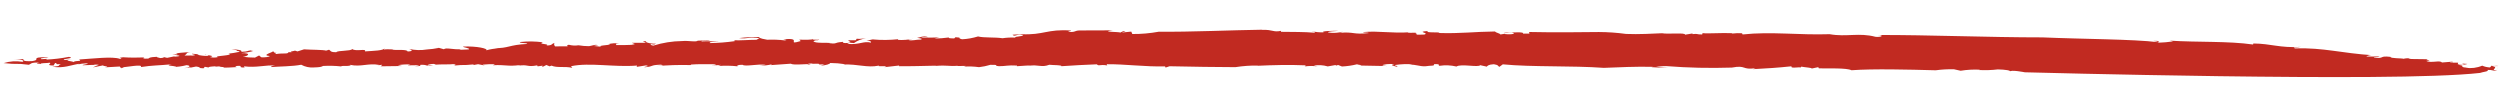<svg width="231" height="10" viewBox="0 0 231 5" fill="none" xmlns="http://www.w3.org/2000/svg">
<path opacity="1" d="M116.64 0.245C113.733 0.285 109.969 0.464 107.084 0.429C106.272 0.575 105.449 0.653 104.626 0.642L104.529 0.421L103.766 0.494C103.456 0.426 104.353 0.452 103.801 0.372L103.516 0.509C103.456 0.432 101.548 0.46 102.831 0.303L99.858 0.314C99.197 0.306 99.478 0.497 98.75 0.447C98.603 0.382 99.014 0.405 98.948 0.321C96.759 0.165 96.426 0.759 94.392 0.66L94.567 0.63C94.223 0.691 93.562 0.69 93.555 0.718C93.821 0.942 93.921 0.596 94.539 0.725C94.489 0.915 93.762 0.831 93.807 0.976C93.416 0.954 93.025 0.973 92.633 1.033C91.927 0.922 90.907 1.009 90.37 0.868C89.889 1.014 89.396 1.106 88.89 1.129C88.353 0.988 89.013 0.989 88.286 0.939L88.169 1.052C87.57 1.039 87.665 1.007 87.686 0.96C87.246 1.026 86.801 1.057 86.356 1.047L86.803 0.941C86.209 0.99 85.966 0.971 85.144 0.967C85.158 0.905 85.488 0.906 85.738 0.925C85.288 0.765 84.975 0.997 84.732 0.985C84.799 1.034 85.372 1.047 85.094 1.157C84.683 1.141 84.222 1.309 83.933 1.187L84.38 1.08C83.907 1.179 83.427 1.217 82.949 1.186C83.003 1.18 82.977 1.152 82.997 1.125C82.221 1.204 81.432 1.215 80.651 1.143L80.826 1.113C80.455 1.152 80.258 1.251 80.056 1.246C80.581 1.306 80.439 1.337 80.484 1.44C79.793 1.261 79.436 1.657 78.305 1.557C78.319 1.496 78.59 1.42 78.906 1.481C79.233 1.242 79.62 1.093 80.019 1.047C79.593 1.093 79.087 1.123 79.196 1.043L79.065 1.218C78.809 1.226 78.6 1.215 78.404 1.218C78.295 1.325 78.928 1.393 78.333 1.469C77.658 1.529 77.972 1.297 77.87 1.37C76.938 1.446 77.489 1.56 76.593 1.506C76.701 1.482 76.816 1.47 76.931 1.48C76.284 1.418 75.353 1.521 75.16 1.318C75.262 1.239 75.391 1.2 75.519 1.224L75.485 1.23C76.189 1.074 74.898 1.272 75.116 1.085C75.169 1.196 74.266 1.176 73.854 1.167L73.987 1.293C72.64 1.688 74.059 1.042 72.716 1.108C71.865 1.206 73.039 1.143 72.519 1.234C71.98 1.168 71.434 1.149 70.888 1.171C70.653 1.125 70.175 1.06 70.13 0.923C69.516 0.909 68.902 0.944 68.288 1.02C69.163 1.127 69.153 0.861 70.175 1.033L69.89 1.177C69.182 1.176 68.277 1.259 67.793 1.214C67.893 1.237 67.933 1.279 67.872 1.305C67.122 1.411 66.359 1.47 65.597 1.481C65.465 1.355 66.037 1.367 66.456 1.356C65.91 1.31 65.364 1.298 64.818 1.327C64.765 1.217 65.478 1.328 65.588 1.214L64.502 1.259C64.509 1.252 64.502 1.245 64.502 1.239C64.351 1.427 63.673 1.234 63.011 1.295C62.128 1.304 61.222 1.448 60.362 1.717C60.127 1.67 60.06 1.621 60.155 1.575C60.545 1.652 60.472 1.589 60.608 1.537C60.075 1.56 59.444 1.369 59.742 1.293C58.898 1.357 60.05 1.389 59.53 1.453L58.377 1.455C58.517 1.547 58.922 1.562 58.327 1.645C57.821 1.675 57.578 1.663 56.924 1.663C57.02 1.617 56.711 1.522 57.21 1.519C56.873 1.47 56.529 1.497 56.204 1.579C56.925 1.656 55.023 1.676 55.567 1.818L54.833 1.748C54.995 1.744 55.016 1.683 55.259 1.695C55.052 1.554 54.671 1.744 54.422 1.766C54.098 1.766 53.775 1.738 53.452 1.684C53.155 1.732 52.852 1.712 52.563 1.637C52.225 1.671 52.534 1.732 52.439 1.778L51.286 1.787C51.22 1.711 51.122 1.49 51.298 1.459C50.865 1.539 51.146 1.695 50.492 1.702C50.865 1.539 49.617 1.601 50.159 1.407C49.48 1.318 48.792 1.303 48.11 1.377C47.744 1.506 48.757 1.439 48.714 1.561C47.048 1.634 46.948 1.981 45.728 1.941L46.045 1.968C45.667 1.987 45.295 2.047 44.93 2.149C45.134 1.989 44.053 1.747 42.804 1.802C42.702 1.882 43.51 1.941 43.306 2.066L42.483 2.103C42.422 2.095 42.511 2.063 42.619 2.044C41.876 2.11 41.226 1.864 41.014 2.051L40.249 1.836L40.551 1.925C40.186 1.999 39.814 2.052 39.443 2.071C38.902 2.162 38.343 2.143 37.805 2.022C37.953 2.087 38.328 2.225 37.66 2.259C37.664 2.006 36.252 2.187 36.267 2.064C35.998 2.072 35.513 2.007 35.485 2.116L35.527 1.96C35.47 2.177 34.479 2.197 33.723 2.249C33.889 1.945 32.893 2.292 32.546 2.032C32.408 2.241 31.203 2.146 31.079 2.321C30.492 2.343 30.549 2.16 30.401 2.095L30.131 2.178C29.835 2.09 28.743 2.107 28.09 2.059L27.486 2.251L27.258 2.178C27.163 2.223 26.664 2.267 26.973 2.322L26.649 2.322C26.626 2.519 26.19 2.387 25.535 2.489C25.38 2.458 25.421 2.411 25.563 2.387C25.239 2.394 25.376 2.287 25.195 2.229C25.43 2.275 24.029 2.607 24.911 2.674C24.978 2.75 24.464 2.821 24.141 2.794L23.941 2.625L23.561 2.822C23.183 2.821 22.806 2.799 22.436 2.743C22.854 2.725 23.352 2.38 22.279 2.412C22.657 2.379 23.036 2.312 23.408 2.224C23.186 2.226 23.071 2.21 23.416 2.129C22.579 2.206 23.138 2.246 22.308 2.289C22.351 2.133 22.116 2.087 21.388 2.051L21.933 2.151C21.899 2.171 21.865 2.191 21.831 2.197C22.04 2.208 22.1 2.23 22.146 2.293C21.984 2.296 21.186 2.511 21.045 2.419C21.891 2.643 19.592 2.648 20.13 2.775C19.886 2.839 19.637 2.833 19.395 2.773C20.085 2.638 18.865 2.611 18.974 2.498C18.717 2.547 19.526 2.598 19.174 2.666C18.85 2.673 18.534 2.632 18.218 2.556L18.387 2.519L17.748 2.464C17.645 2.544 18.373 2.573 17.786 2.636C17.631 2.605 17.037 2.668 17.058 2.607C17.336 2.49 17.129 2.355 17.629 2.311C17.21 2.337 15.888 2.397 16.425 2.525L15.926 2.534C16.242 2.589 17.117 2.676 16.119 2.737L16.126 2.703L15.443 2.845L15.141 2.777C15.153 2.818 15.045 2.857 14.789 2.865C14.722 2.823 14.473 2.811 14.494 2.749C13.745 2.781 13.811 2.858 13.716 2.91C13.298 2.936 13.143 2.912 13.333 2.806C12.679 2.833 12.025 2.833 11.372 2.791C10.608 2.884 11.533 2.815 11.086 2.942C10.416 2.689 8.551 2.922 7.31 2.998C7.657 3.224 6.972 3.038 6.746 3.259C7.011 3.162 5.548 3.103 6.642 2.997L5.974 3.044C5.517 2.932 7.075 2.911 6.376 2.752C5.68 2.887 4.977 2.975 4.269 3.007C4.555 2.829 3.594 3.088 3.805 2.895C4.029 2.845 4.252 2.815 4.481 2.814L4.32 2.783C2.681 2.788 3.858 2.998 3.006 3.144C2.007 3.198 2.212 3.038 2.146 2.961C1.843 2.948 1.532 2.969 1.228 3.03C1.837 2.907 2.36 3.096 2.081 3.213C1.496 3.118 0.902 3.153 0.333 3.332C1.767 3.486 1.325 3.313 2.671 3.485C2.854 3.421 2.816 3.249 3.617 3.287C3.117 3.392 3.656 3.384 3.798 3.407C3.644 3.315 4.358 3.344 4.602 3.295C4.83 3.368 4.133 3.544 4.948 3.555L5.093 3.319C5.403 3.339 4.956 3.494 5.631 3.412C5.272 3.548 5.75 3.6 4.839 3.669C5.942 3.829 6.513 3.507 7.364 3.388C7.277 3.407 7.269 3.434 7.181 3.453C7.432 3.397 7.689 3.361 7.945 3.353C8.511 3.386 7.505 3.473 7.652 3.531L8.563 3.496C8.583 3.504 8.583 3.51 8.583 3.51C8.759 3.459 8.955 3.45 9.136 3.495C8.872 3.578 8.763 3.658 8.586 3.729L9.533 3.538C9.431 3.618 10.327 3.644 9.652 3.725L11.062 3.646L11.188 3.799C11.525 3.758 11.533 3.731 11.128 3.722C11.613 3.74 13.257 3.372 13.016 3.695C14.125 3.527 14.522 3.563 15.865 3.442C14.838 3.625 17.057 3.584 15.963 3.69C16.394 3.686 16.82 3.627 17.24 3.52C17.718 3.571 17.513 3.73 16.999 3.808L17.601 3.719L17.593 3.753L18.114 3.648C18.673 3.721 18.233 3.801 18.806 3.813L18.923 3.672L19.313 3.742C19.165 3.684 19.503 3.644 19.915 3.625L19.907 3.659L20.413 3.622C19.913 3.721 20.878 3.639 20.648 3.75C21.079 3.746 21.086 3.746 21.869 3.701L21.728 3.61C22.741 3.502 21.773 3.747 22.596 3.738L22.544 3.627C23.735 3.783 24.555 3.472 25.43 3.566C24.931 3.604 25.057 3.729 25.071 3.695C25.827 3.637 27.054 3.636 27.832 3.482C28.186 3.674 28.596 3.765 28.994 3.732C29.581 3.711 29.663 3.692 29.853 3.594C30.406 3.565 30.959 3.576 31.511 3.636C31.64 3.543 32.023 3.64 32.328 3.558L32.394 3.601L32.342 3.49C33.35 3.71 34.03 3.308 35.046 3.501L34.87 3.538L35.295 3.486C35.362 3.535 35.193 3.565 35.172 3.626L37.148 3.601L36.758 3.524C37.143 3.457 37.534 3.438 37.932 3.454C37.147 3.635 38.586 3.447 38.719 3.573L38.293 3.625C38.873 3.604 38.873 3.604 38.821 3.493C39.57 3.441 39.344 3.696 40.034 3.56L39.541 3.564C39.394 3.499 39.746 3.404 40.077 3.404C40.157 3.42 40.392 3.466 40.136 3.481C40.73 3.425 41.62 3.472 41.876 3.423C42.2 3.45 42.097 3.53 41.922 3.56C43.184 3.444 42.494 3.573 43.764 3.45L43.743 3.511L44.175 3.431L44.8 3.554L44.579 3.474C44.964 3.435 45.355 3.422 45.739 3.431L45.542 3.529C46.717 3.459 46.902 3.661 48.017 3.514C48.091 3.529 47.922 3.56 47.834 3.579C48.868 3.416 48.62 3.732 49.655 3.536C49.594 3.569 49.708 3.605 49.667 3.632L50.14 3.567L50.104 3.696L50.485 3.506L50.779 3.628L50.962 3.564C51.471 3.794 52.182 3.604 52.881 3.769L52.762 3.617C54.5 3.251 56.758 3.73 58.864 3.557L58.829 3.679L59.701 3.541C60.171 3.633 59.422 3.651 59.57 3.716C60.502 3.633 59.957 3.526 61.036 3.474C61.595 3.554 60.846 3.572 60.583 3.615C61.656 3.521 62.735 3.483 63.814 3.513C63.827 3.5 63.875 3.474 63.835 3.466C64.51 3.405 65.406 3.445 66.148 3.434C66.126 3.495 65.944 3.505 65.762 3.514C66.052 3.541 66.342 3.534 66.625 3.492L66.347 3.602C66.948 3.554 67.555 3.56 68.154 3.628C68.087 3.578 68.109 3.483 68.608 3.487C68.881 3.677 69.951 3.393 70.745 3.485C70.65 3.531 70.07 3.546 70.231 3.549C70.602 3.571 70.973 3.531 71.332 3.436L71.23 3.516L73.079 3.385C73.359 3.576 74.819 3.334 74.696 3.475C75.356 3.475 74.144 3.395 74.974 3.365C75.195 3.445 75.73 3.32 75.694 3.449L75.606 3.46L76.186 3.446L75.82 3.568C76.32 3.537 76.692 3.415 76.714 3.32C77.172 3.323 77.63 3.361 78.088 3.432L77.912 3.462C79.248 3.402 80.132 3.784 81.18 3.567C81.261 3.582 81.247 3.616 81.085 3.613L81.914 3.617L81.718 3.708L83.082 3.553L83.067 3.615C83.97 3.634 85.38 3.589 86.54 3.567L86.364 3.597C87.633 3.494 87.591 3.651 88.516 3.575C88.488 3.588 88.454 3.601 88.421 3.6L89.257 3.591L89.074 3.655C89.54 3.624 89.998 3.641 90.462 3.706C90.82 3.666 91.172 3.591 91.517 3.489C92.427 3.475 91.738 3.569 92.304 3.616C92.965 3.616 93.074 3.509 93.97 3.556L93.956 3.617C94.374 3.606 94.631 3.557 95.211 3.549L95.035 3.579C95.981 3.442 96.219 3.762 96.958 3.484C97.355 3.533 98.111 3.495 98.075 3.617C99.256 3.534 100.174 3.492 101.348 3.442C101.54 3.644 101.597 3.427 102.31 3.545L102.258 3.434C103.917 3.415 105.821 3.682 107.648 3.633L107.701 3.743L108.067 3.621C110.035 3.67 112.583 3.698 114.153 3.705C114.85 3.597 115.558 3.544 116.266 3.559L116.178 3.578C117.602 3.513 119.099 3.47 120.649 3.537C120.553 3.583 120.708 3.614 120.532 3.644C120.945 3.578 121.363 3.58 121.773 3.644L121.383 3.56C121.816 3.487 122.26 3.511 122.683 3.636L123.379 3.514C123.426 3.522 123.494 3.544 123.507 3.558L123.629 3.499L123.998 3.644C124.463 3.62 124.929 3.555 125.383 3.441C125.45 3.491 126.103 3.525 125.597 3.555L128.145 3.603L127.748 3.554C127.695 3.443 128.465 3.378 128.855 3.427C128.335 3.519 128.812 3.584 129.034 3.664C129.378 3.603 128.732 3.568 128.915 3.504C129.442 3.426 129.975 3.404 130.5 3.442L130.243 3.485C130.837 3.443 131.111 3.64 131.691 3.625C132.211 3.534 132.601 3.625 132.489 3.431C133.245 3.392 132.784 3.56 133.026 3.579C133.54 3.501 134.065 3.526 134.576 3.647C134.991 3.369 136.61 3.752 136.769 3.523L137.387 3.659C137.408 3.598 137.532 3.458 138.031 3.434C138.502 3.506 138.392 3.613 138.54 3.678L138.86 3.445C141.593 3.709 145.196 3.555 148.193 3.77C149.529 3.723 151.216 3.63 152.772 3.677L152.596 3.708L154.146 3.782L153.022 3.669C153.359 3.642 153.623 3.6 153.953 3.607C155.973 3.767 158.002 3.811 160.026 3.745C161.385 3.487 160.925 3.99 162.229 3.799C162.121 3.824 162.073 3.864 161.979 3.89C163.382 3.811 164.138 3.772 165.542 3.625C165.383 3.888 166.453 3.624 166.329 3.765L166.445 3.658C166.754 3.726 167.489 3.756 167.387 3.835L168.009 3.705L168.061 3.816C168.883 3.834 170.644 3.762 171.072 3.99C173.104 3.843 176.312 3.926 178.859 3.994C179.42 3.918 179.98 3.889 180.546 3.901L181.164 4.037C181.752 3.941 182.339 3.912 182.932 3.939C182.932 3.952 182.905 3.965 182.864 3.971C183.444 3.998 184.024 3.983 184.598 3.913C185.258 3.927 185.897 4.01 185.693 4.128C185.757 3.911 187.088 4.179 187.088 4.179C187.088 4.179 195.539 4.409 205.023 4.539C214.507 4.668 225.024 4.704 229.151 4.239C229.388 4.142 230.07 4.095 229.829 3.96C230.025 3.951 230.227 3.969 230.415 4.021C230.469 4.035 230.522 4.043 230.576 4.051C230.596 4.052 230.617 4.052 230.637 4.046C230.644 4.046 230.657 4.039 230.664 4.04L230.678 4.033L230.685 4.026C230.756 3.789 230.82 3.551 230.891 3.306C230.827 3.524 230.763 3.748 230.706 3.965C230.684 4.047 230.691 4.013 230.691 4.02L230.678 4.019L230.664 4.019L230.637 4.018L230.584 4.01C230.557 4.003 230.53 4.002 230.503 3.988C230.463 3.974 230.443 3.96 230.43 3.946C230.41 3.911 230.451 3.878 230.485 3.844C230.56 3.771 230.649 3.691 230.286 3.615L230.772 3.604C230.888 3.532 230.097 3.665 230.247 3.538L230.075 3.733C229.826 3.721 229.584 3.668 229.357 3.567C228.868 3.775 228.334 3.839 227.81 3.759L228.066 3.751C227.318 3.742 227.61 3.611 227.455 3.574L227.624 3.578L226.998 3.462C227.476 3.54 228.267 3.4 227.856 3.398C226.967 3.317 228.084 3.451 227.416 3.464C226.998 3.462 227.121 3.362 227.136 3.294L226.388 3.284C226.416 3.189 226.88 3.302 226.578 3.2L225.633 3.275C225.461 3.032 224.607 3.362 224.185 3.127C224.86 3.087 224.126 3.044 224.235 2.971L222.577 2.949C222.422 2.912 223.016 2.883 222.76 2.892C222.531 2.866 222.301 2.882 222.078 2.932C221.938 2.867 220.845 2.912 220.887 2.755C219.763 2.629 220.413 2.943 219.363 2.832C219.229 2.733 220.192 2.822 219.728 2.717L218.643 2.728C218.827 2.615 219.05 2.572 219.265 2.604C216.328 2.418 214.752 1.892 212.061 1.97C211.685 1.853 212.331 1.901 212.602 1.832C210.652 1.947 209.869 1.533 208.211 1.518L208.183 1.613C205.875 1.283 203.095 1.421 200.489 1.256L200.798 1.324C200.345 1.389 199.886 1.434 199.427 1.445C199.361 1.395 199.74 1.246 198.985 1.278C199.139 1.316 199.462 1.357 199.367 1.396C197.127 1.115 192.394 1.115 188.715 0.954C183.733 0.956 178.329 0.723 173.434 0.733C174.182 0.736 173.862 0.961 173.297 0.901C171.759 0.492 170.633 0.939 169.06 0.659C166.206 0.755 163.663 0.399 161.016 0.684L160.964 0.573C160.654 0.553 160.35 0.56 160.046 0.601L160.054 0.567C159.07 0.519 157.882 0.623 157.316 0.563L157.281 0.685C156.694 0.693 156.979 0.59 156.378 0.652L156.392 0.591L155.696 0.706C155.767 0.489 154.052 0.677 153.581 0.571C152.826 0.603 151.395 0.688 150.25 0.636C149.415 0.522 148.58 0.463 147.738 0.459C145.991 0.483 143.503 0.504 141.286 0.456L141.324 0.601L140.744 0.609C140.751 0.575 140.677 0.559 140.758 0.547C140.309 0.387 139.423 0.594 138.952 0.488C139.247 0.617 139.357 0.51 139.687 0.517C140.164 0.589 139.711 0.723 139.065 0.647L139.078 0.614L138.639 0.686C138.594 0.576 138.19 0.519 138.144 0.409C136.236 0.429 134.939 0.613 132.971 0.55C133.175 0.425 131.555 0.574 131.949 0.364C130.768 0.441 132.142 0.539 131.607 0.692C131.277 0.684 130.932 0.745 130.873 0.669C131.028 0.618 130.605 0.54 130.875 0.519L130.086 0.536C130.012 0.52 130.188 0.49 130.269 0.478C128.662 0.601 127.412 0.334 125.974 0.461C125.865 0.54 126.547 0.487 126.445 0.56C124.993 0.713 125.159 0.422 123.809 0.53L124.087 0.427C123.647 0.54 123.188 0.571 122.737 0.507C122.611 0.381 123.346 0.404 123.691 0.343C123.198 0.339 121.944 0.367 122.327 0.484C121.949 0.504 121.572 0.468 121.195 0.378C121.188 0.412 121.747 0.465 121.402 0.519C120.594 0.447 119.354 0.448 118.37 0.44C118.377 0.406 118.31 0.363 118.398 0.345C117.607 0.512 117.692 0.227 116.599 0.258" fill="#C12A21"/>
</svg>
